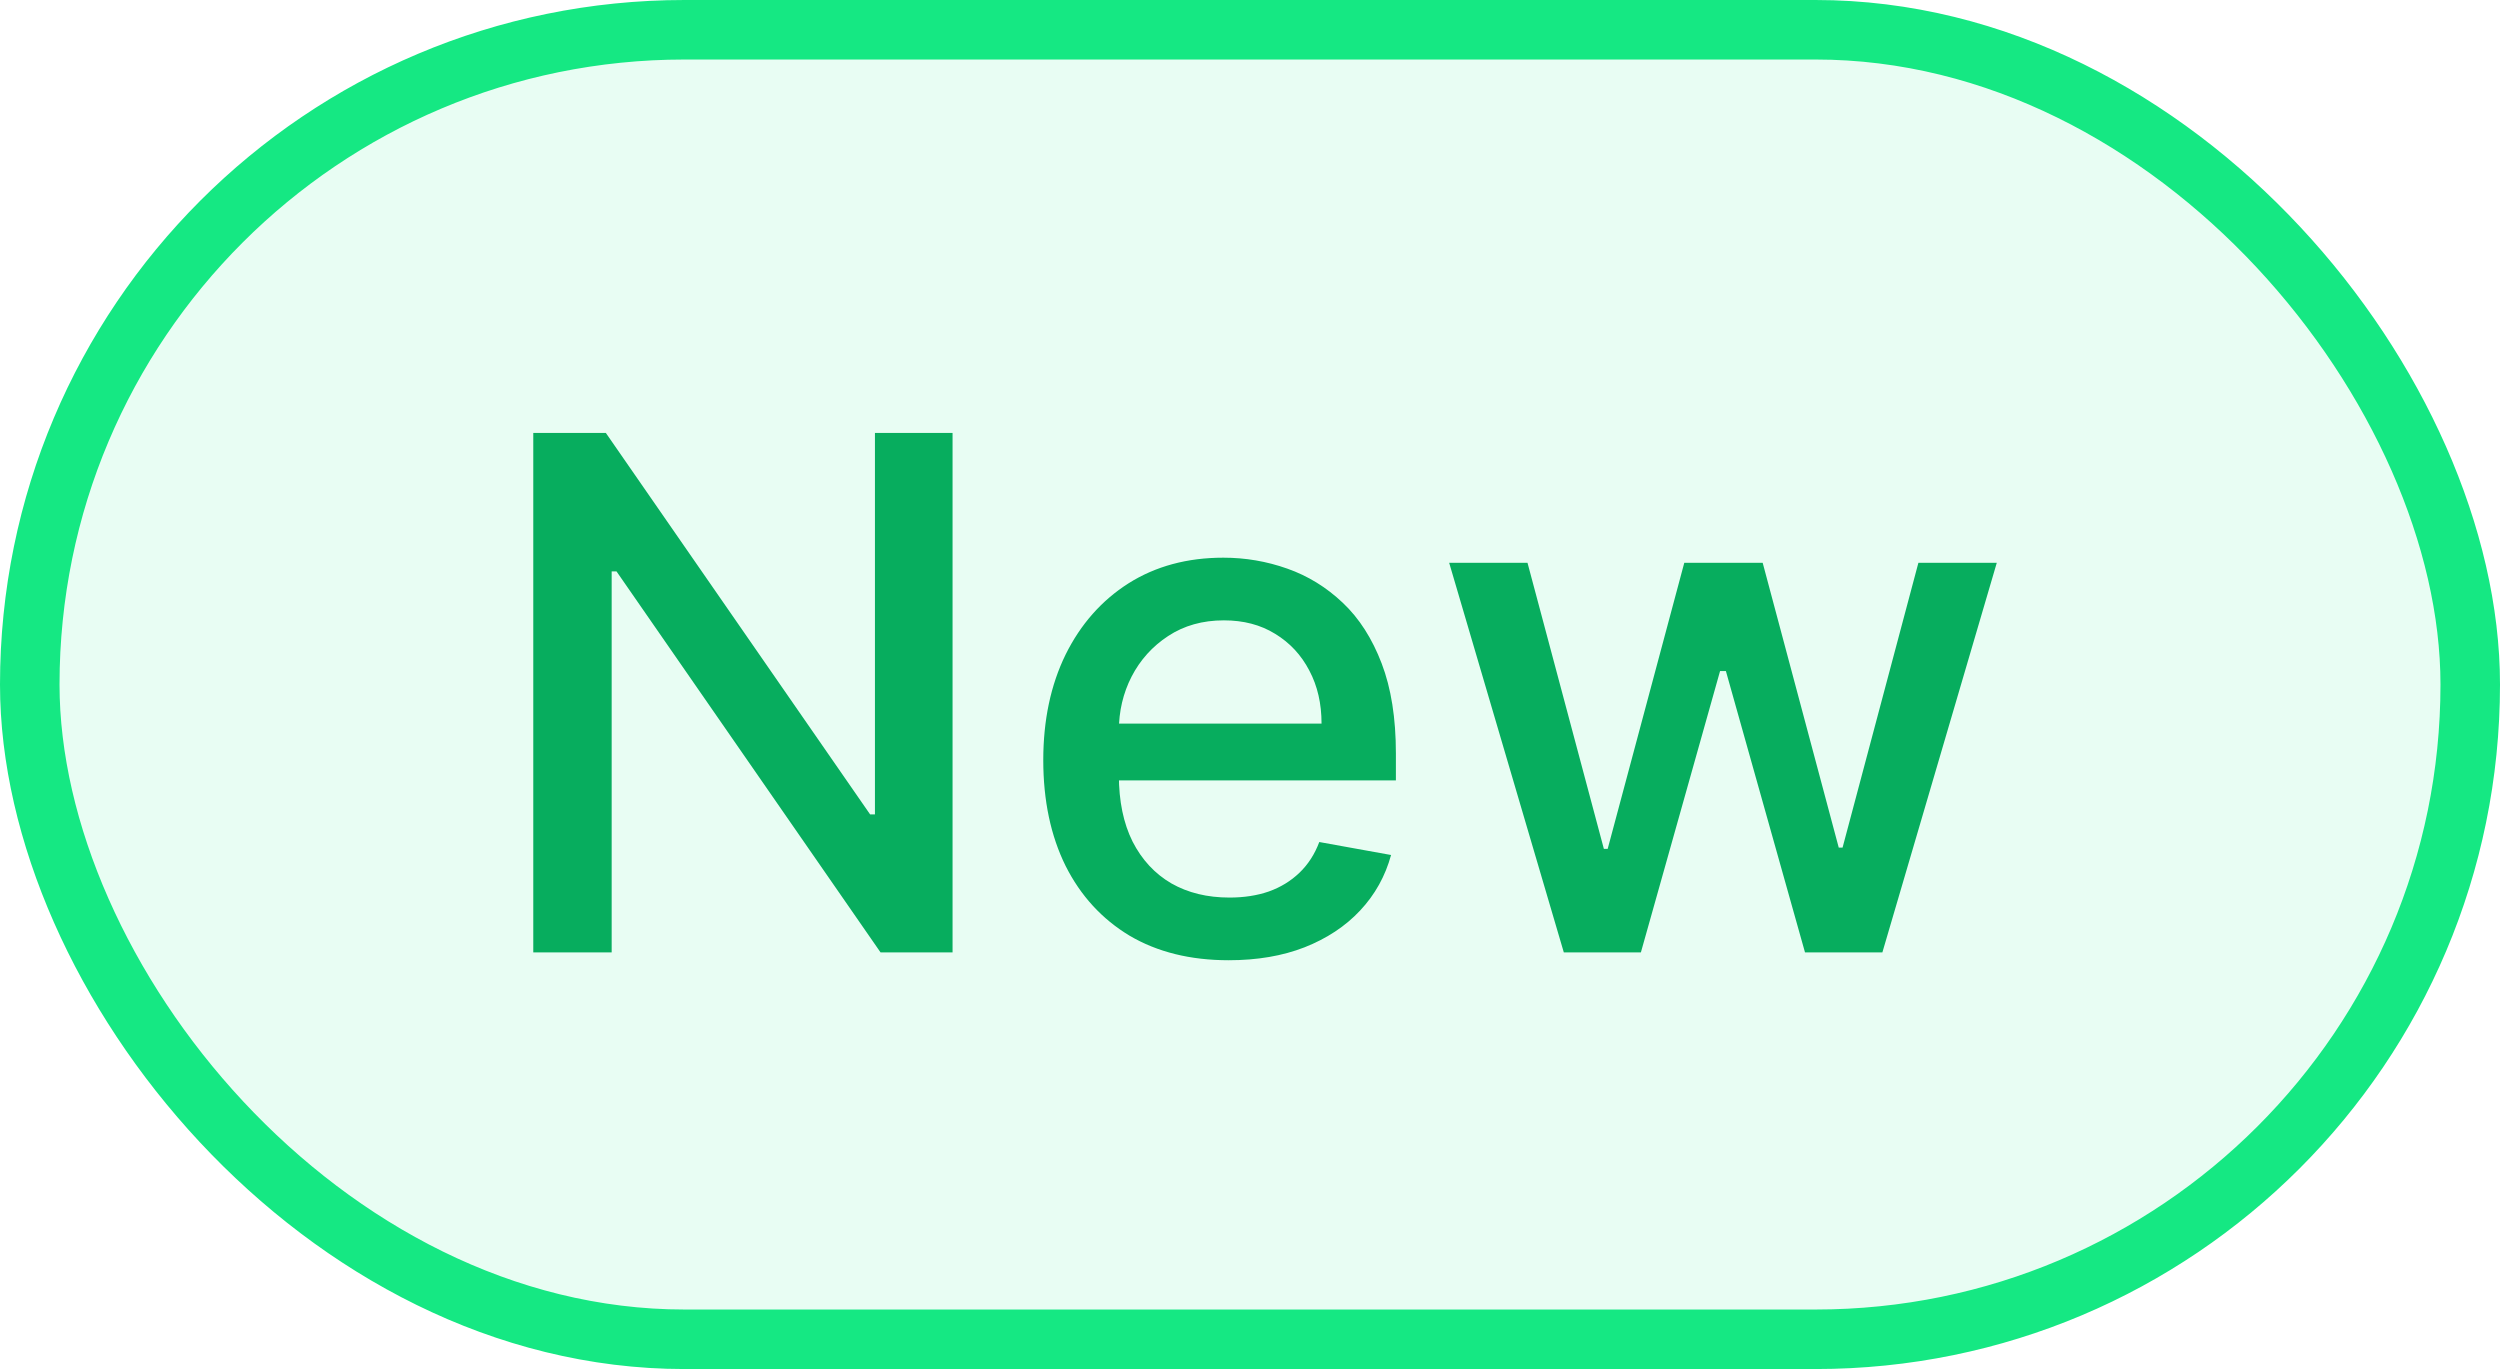 <svg width="42" height="23" viewBox="0 0 42 23" fill="none" xmlns="http://www.w3.org/2000/svg">
<rect x="0.5" y="0.5" width="41" height="22" rx="11" fill="#15E883" fill-opacity="0.1"/>
<path d="M16.003 7.273V16H14.793L10.357 9.599H10.276V16H8.959V7.273H10.178L14.618 13.682H14.699V7.273H16.003ZM20.642 16.132C19.997 16.132 19.442 15.994 18.976 15.719C18.513 15.44 18.155 15.05 17.902 14.547C17.652 14.041 17.527 13.449 17.527 12.77C17.527 12.099 17.652 11.508 17.902 10.997C18.155 10.486 18.508 10.087 18.959 9.8C19.414 9.513 19.945 9.369 20.553 9.369C20.922 9.369 21.28 9.43 21.627 9.553C21.973 9.675 22.284 9.866 22.56 10.128C22.836 10.389 23.053 10.729 23.212 11.146C23.371 11.561 23.451 12.065 23.451 12.659V13.111H18.247V12.156H22.202C22.202 11.821 22.134 11.524 21.997 11.266C21.861 11.004 21.669 10.798 21.422 10.648C21.178 10.497 20.891 10.422 20.561 10.422C20.203 10.422 19.891 10.51 19.624 10.686C19.36 10.859 19.155 11.087 19.01 11.368C18.868 11.646 18.797 11.949 18.797 12.276V13.021C18.797 13.459 18.874 13.831 19.027 14.138C19.184 14.445 19.401 14.679 19.679 14.841C19.958 15 20.283 15.079 20.655 15.079C20.897 15.079 21.117 15.046 21.316 14.977C21.515 14.906 21.686 14.801 21.831 14.662C21.976 14.523 22.087 14.351 22.164 14.146L23.37 14.364C23.273 14.719 23.1 15.03 22.85 15.297C22.603 15.561 22.291 15.767 21.916 15.915C21.544 16.06 21.12 16.132 20.642 16.132ZM26.272 16L24.346 9.455H25.662L26.945 14.261H27.009L28.296 9.455H29.613L30.891 14.24H30.955L32.229 9.455H33.546L31.624 16H30.324L28.995 11.274H28.897L27.567 16H26.272Z" fill="#07AD5E"/>
<rect x="0.5" y="0.5" width="41" height="22" rx="11" stroke="#15E883"/>
</svg>
